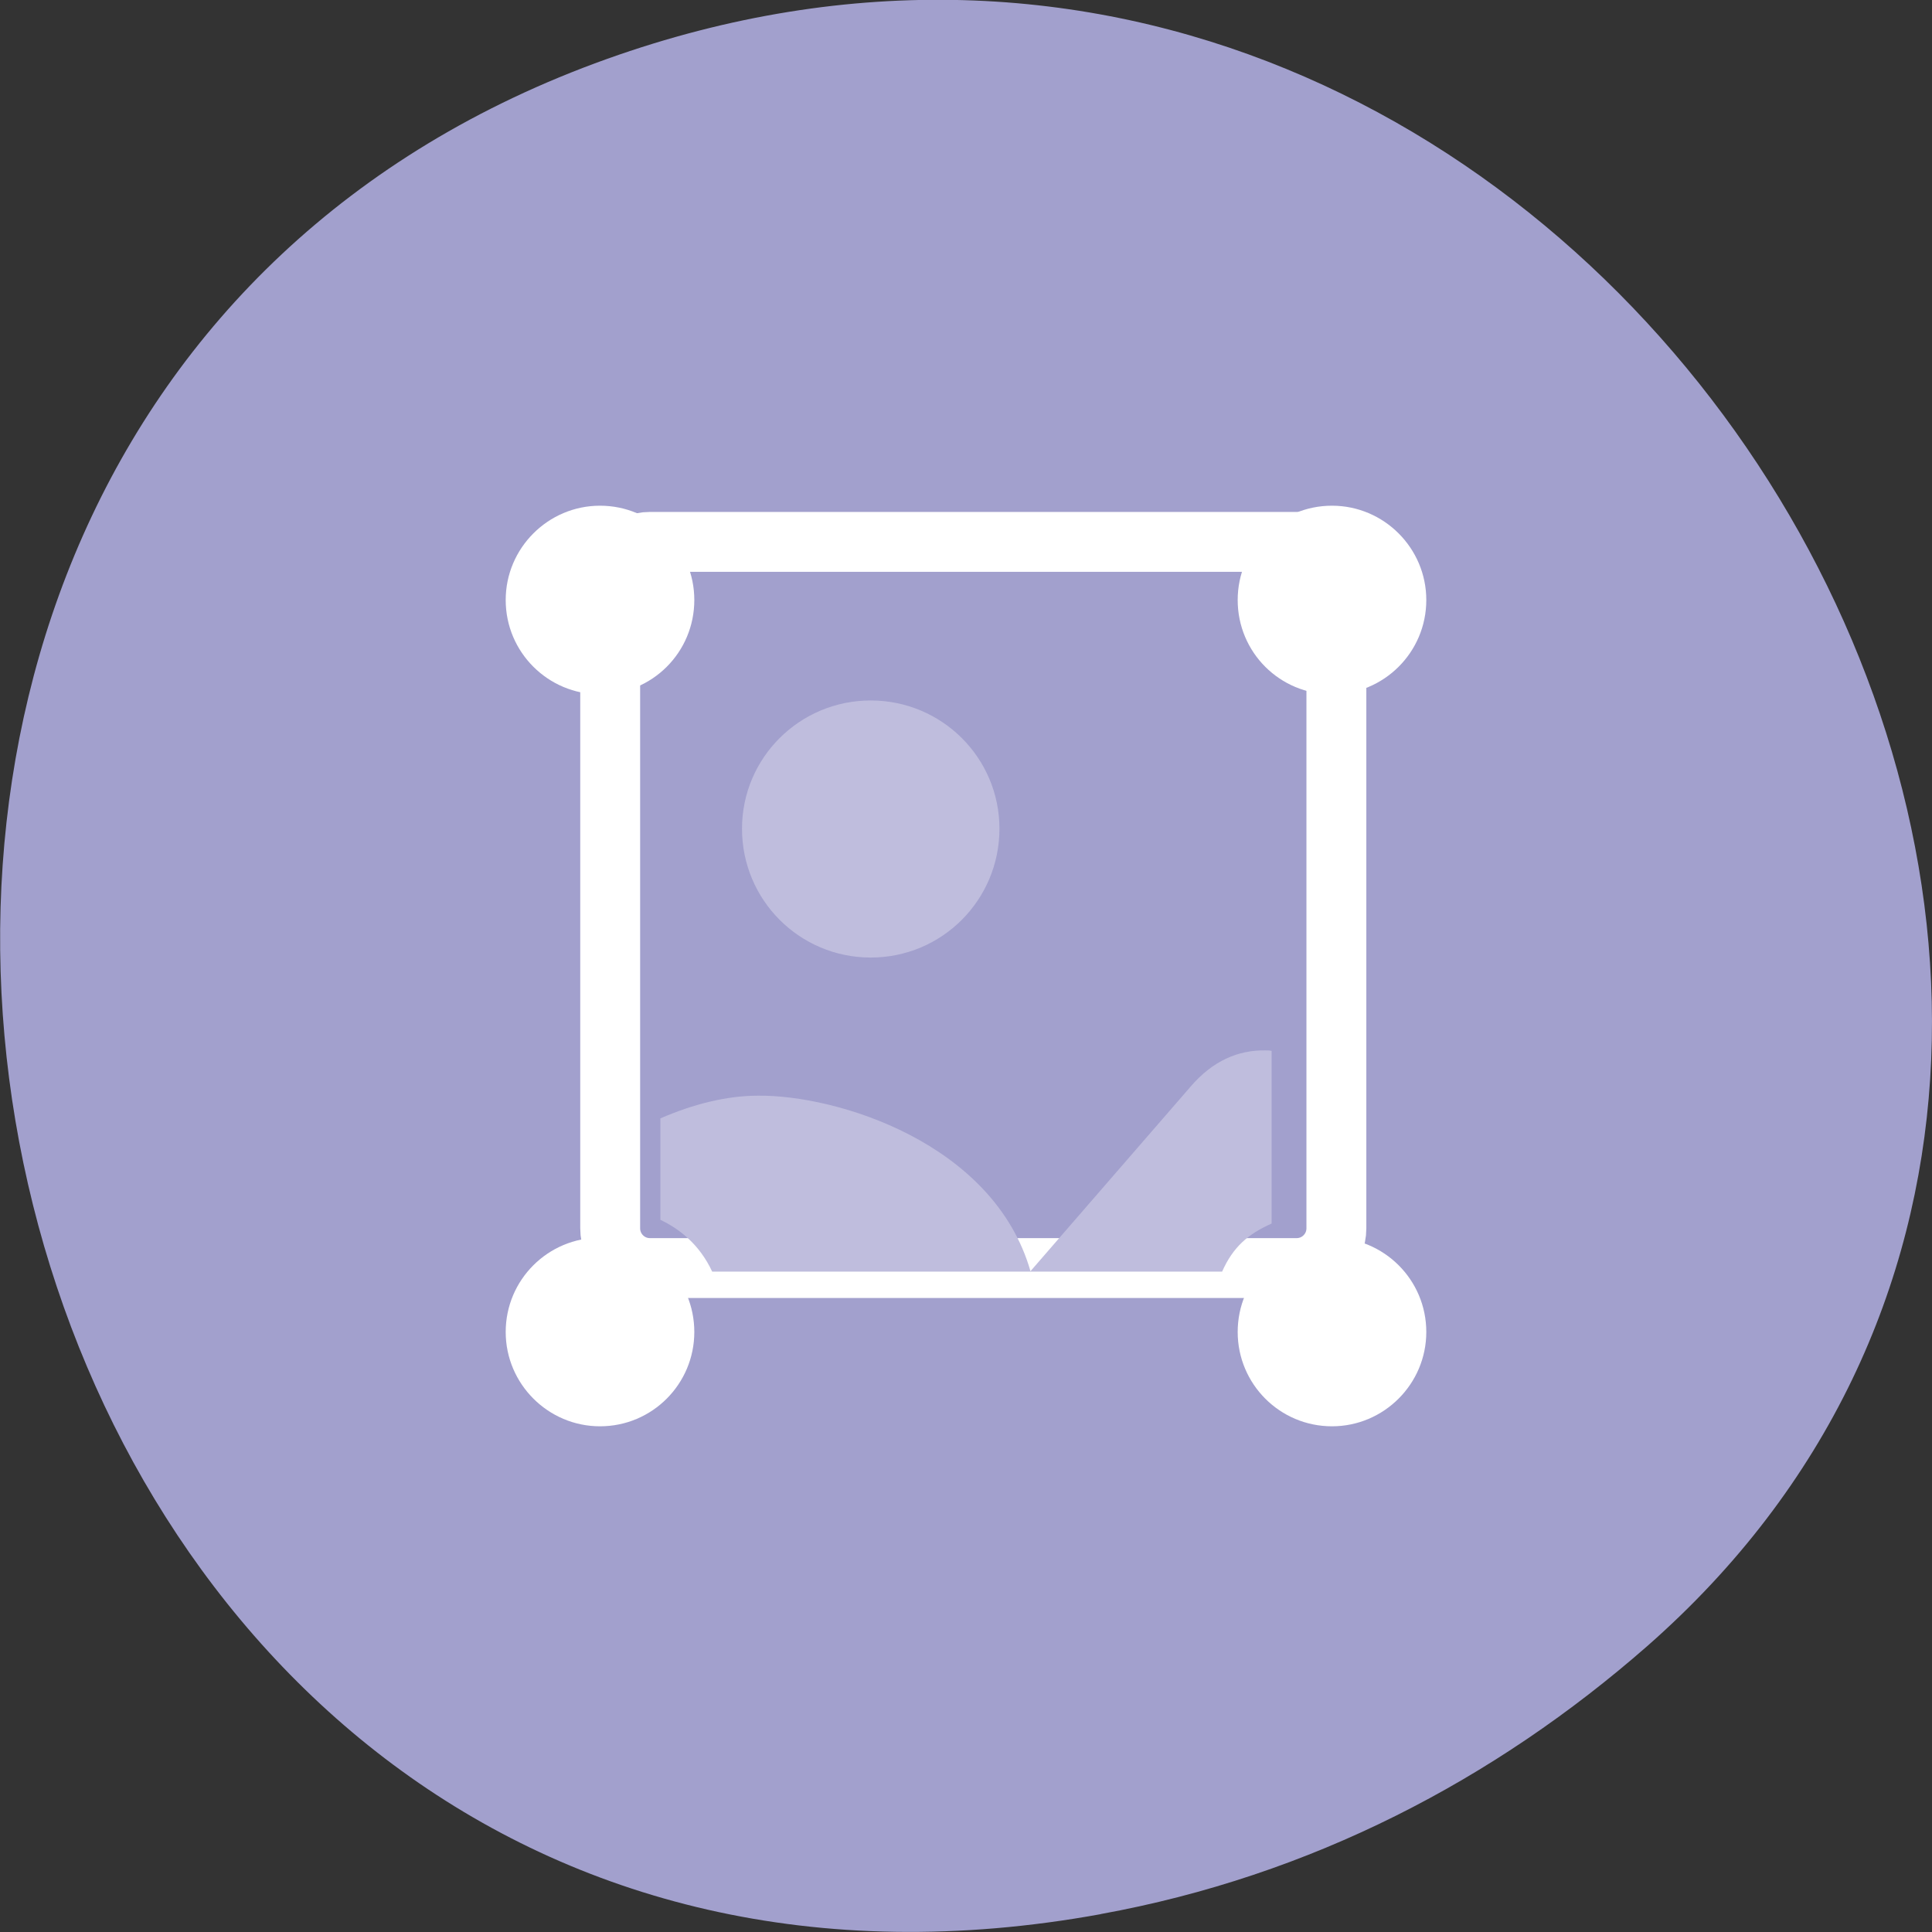 
<svg xmlns="http://www.w3.org/2000/svg" xmlns:xlink="http://www.w3.org/1999/xlink" width="16px" height="16px" viewBox="0 0 16 16" version="1.1">
<rect x="0" y="0" width="16" height="16" fill="#333333" stroke="none"/>
<g id="surface1">
<path style=" stroke:none;fill-rule:nonzero;fill:rgb(63.529%,62.745%,80.392%);fill-opacity:1;" d="M 9.117 15.852 C -0.379 17.582 -3.609 3.574 5.027 0.488 C 13.16 -2.418 19.676 8.336 13.641 13.633 C 12.379 14.738 10.859 15.535 9.113 15.852 Z M 9.117 15.852 "/>
<path style=" stroke:none;fill-rule:nonzero;fill:rgb(74.902%,74.118%,86.667%);fill-opacity:1;" d="M 8.277 6.863 C 8.277 7.453 7.801 7.93 7.211 7.93 C 6.621 7.93 6.145 7.453 6.145 6.863 C 6.145 6.277 6.621 5.801 7.211 5.801 C 7.801 5.801 8.277 6.277 8.277 6.863 Z M 8.277 6.863 "/>
<path style="fill:none;stroke-width:8;stroke-linecap:butt;stroke-linejoin:miter;stroke:rgb(100%,100%,100%);stroke-opacity:1;stroke-miterlimit:4;" d="M -164.618 962.43 L -78.243 962.43 C -75.305 962.43 -72.93 964.805 -72.93 967.742 L -72.93 1054.118 C -72.93 1057.055 -75.305 1059.43 -78.243 1059.43 L -164.618 1059.43 C -167.555 1059.43 -169.93 1057.055 -169.93 1054.118 L -169.93 967.742 C -169.93 964.805 -167.555 962.43 -164.618 962.43 Z M -164.618 962.43 " transform="matrix(0.062,0,0,0.062,15.589,-55.183)"/>
<path style=" stroke:none;fill-rule:nonzero;fill:rgb(74.902%,74.118%,86.667%);fill-opacity:1;" d="M 10.48 8.699 C 10.254 8.695 10.043 8.785 9.859 9 L 8.531 10.531 L 10.121 10.531 C 10.211 10.328 10.336 10.219 10.531 10.133 L 10.531 8.703 C 10.516 8.699 10.496 8.699 10.48 8.699 Z M 10.48 8.699 "/>
<path style=" stroke:none;fill-rule:nonzero;fill:rgb(74.902%,74.118%,86.667%);fill-opacity:1;" d="M 6.277 9.074 C 6.016 9.074 5.738 9.145 5.469 9.262 L 5.469 10.102 C 5.625 10.176 5.793 10.305 5.898 10.531 L 8.535 10.531 C 8.23 9.461 6.922 9.066 6.277 9.074 Z M 6.277 9.074 "/>
<path style=" stroke:none;fill-rule:nonzero;fill:rgb(100%,100%,100%);fill-opacity:1;" d="M 11.812 4.969 C 11.812 5.402 11.461 5.75 11.031 5.75 C 10.598 5.75 10.25 5.402 10.25 4.969 C 10.25 4.539 10.598 4.188 11.031 4.188 C 11.461 4.188 11.812 4.539 11.812 4.969 Z M 11.812 4.969 "/>
<path style=" stroke:none;fill-rule:nonzero;fill:rgb(100%,100%,100%);fill-opacity:1;" d="M 5.75 4.969 C 5.75 5.402 5.402 5.75 4.969 5.75 C 4.539 5.75 4.188 5.402 4.188 4.969 C 4.188 4.539 4.539 4.188 4.969 4.188 C 5.402 4.188 5.75 4.539 5.75 4.969 Z M 5.75 4.969 "/>
<path style=" stroke:none;fill-rule:nonzero;fill:rgb(100%,100%,100%);fill-opacity:1;" d="M 11.812 11.031 C 11.812 11.461 11.461 11.812 11.031 11.812 C 10.598 11.812 10.25 11.461 10.25 11.031 C 10.25 10.598 10.598 10.25 11.031 10.25 C 11.461 10.25 11.812 10.598 11.812 11.031 Z M 11.812 11.031 "/>
<path style=" stroke:none;fill-rule:nonzero;fill:rgb(100%,100%,100%);fill-opacity:1;" d="M 5.75 11.031 C 5.75 11.461 5.402 11.812 4.969 11.812 C 4.539 11.812 4.188 11.461 4.188 11.031 C 4.188 10.598 4.539 10.25 4.969 10.25 C 5.402 10.25 5.75 10.598 5.75 11.031 Z M 5.75 11.031 "/>
</g>
</svg>
